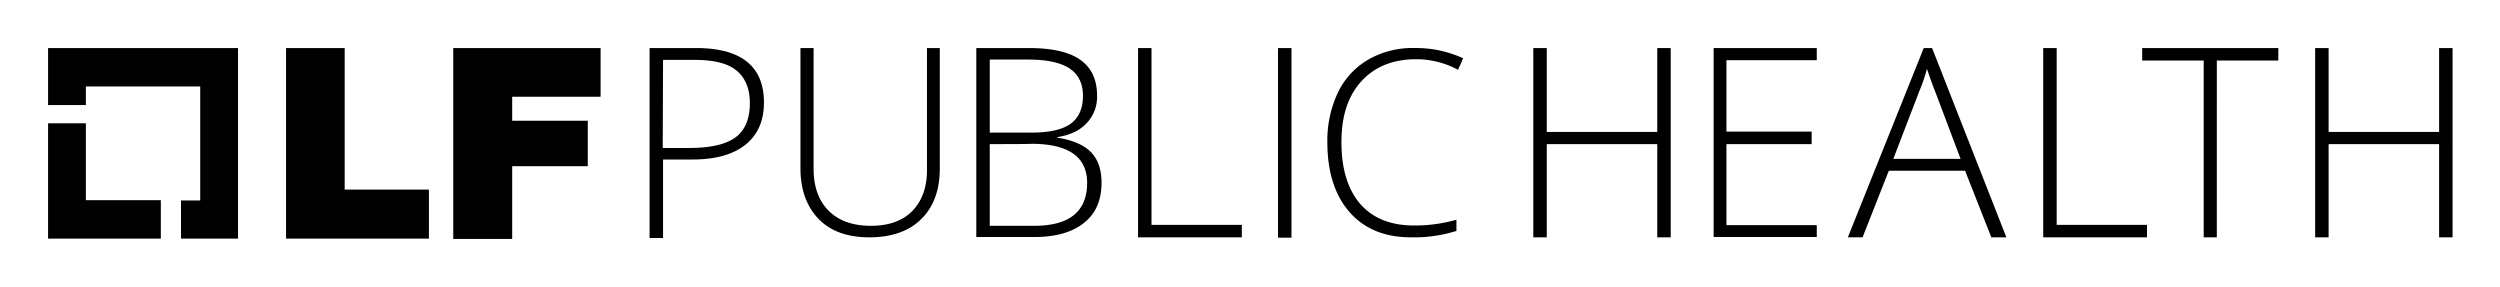 <svg xmlns="http://www.w3.org/2000/svg" role="img" viewBox="-5.01 -7.01 780.52 89.52"><path d="M21.8 55.487v-24H10v36h35.2v-12H21.8z"/><path d="M69.3 7.987H10v17.8h11.8v-5.8h35.7v35.6h-6v11.9h17.8v-59.5zm15 0h18.3v44.2h26.3v15.3H84.3v-59.5zm52.3 0h45.9v15.2h-27.6v7.5h23.6v14.2h-23.6v22.7h-18.4v-59.6h.1zm96.9 17c0 5.7-1.9 10.1-5.8 13.2s-9.4 4.6-16.5 4.6H202v24.5h-4.2v-59.3h14.5c14.1 0 21.2 5.7 21.2 17zm-31.6 14.2h8.2c6.7 0 11.5-1.1 14.5-3.3s4.5-5.8 4.5-10.7q0-6.75-4.2-10.2c-2.8-2.3-7.2-3.3-13.1-3.3H202zm86.5-31.2v37.7c0 6.7-2 12-5.8 15.7-3.8 3.8-9.3 5.7-16.2 5.7-6.8 0-12.1-1.9-15.8-5.7s-5.7-9.1-5.7-15.8v-37.6h4.1v37.7c0 5.6 1.6 10 4.7 13.1s7.5 4.7 13.2 4.7c5.5 0 9.8-1.5 12.9-4.6 3-3.1 4.6-7.3 4.6-12.8v-38.1zm11.5 0h16.2c7.3 0 12.7 1.2 16.2 3.7s5.2 6.2 5.2 11.2a11.785 11.785 0 0 1-3.2 8.5c-2.1 2.3-5.2 3.8-9.2 4.4v.2q7.05 1.05 10.5 4.5c2.2 2.3 3.3 5.5 3.3 9.5 0 5.5-1.8 9.7-5.5 12.6-3.6 2.9-8.8 4.4-15.4 4.4h-18.2v-59zm4.1 26.4h13.1c5.5 0 9.6-.9 12.2-2.8 2.5-1.8 3.8-4.8 3.8-8.7s-1.5-6.8-4.3-8.6-7.1-2.7-12.8-2.7h-12zm0 3.6v25.5h13.9c11 0 16.5-4.5 16.5-13.4 0-8.1-5.8-12.2-17.4-12.2 0 .1-13 .1-13 .1zm46.3 29.1v-59.1h4.2v55.2h28.2v3.9zm43.7.1v-59.2h4.2v59.2zm43.1-55.7q-10.8 0-17.1 6.9c-4.2 4.6-6.2 10.9-6.2 19 0 8.2 1.9 14.6 5.8 19.2 3.9 4.5 9.5 6.8 16.8 6.8a46.997 46.997 0 0 0 13.3-1.8v3.5a44.105 44.105 0 0 1-14.2 2c-8.1 0-14.5-2.6-19.1-7.8s-7-12.5-7-21.9a34.961 34.961 0 0 1 3.3-15.5 23.729 23.729 0 0 1 9.5-10.3 27.644 27.644 0 0 1 14.5-3.6 35.19 35.19 0 0 1 15.1 3.2l-1.6 3.6a27.393 27.393 0 0 0-13.1-3.3zm79.5 55.6h-4.2v-29.1h-34.5v29.1h-4.2v-59.1h4.2v26.2h34.5v-26.2h4.2zm45.6-.1H530v-59h32.2v3.8H534v22.3h26.6v3.9H534v25.3h28.2zm46.3-20.7h-23.8l-8.2 20.8h-4.6l23.7-59.1h2.6l23.2 59.1h-4.7zm-22.4-3.7h21l-8-21.2c-.7-1.7-1.5-4-2.5-6.9a51.926 51.926 0 0 1-2.4 7zm46.8 24.6v-59.2h4.2v55.2h28.2v3.9h-32.4zm54.2-.1H683v-55.2h-19.2v-3.9h42.5v3.9h-19.2zm73.6 0h-4.2v-29.1H722v29.1h-4.2v-59.1h4.2v26.2h34.5v-26.2h4.2z"/></svg>